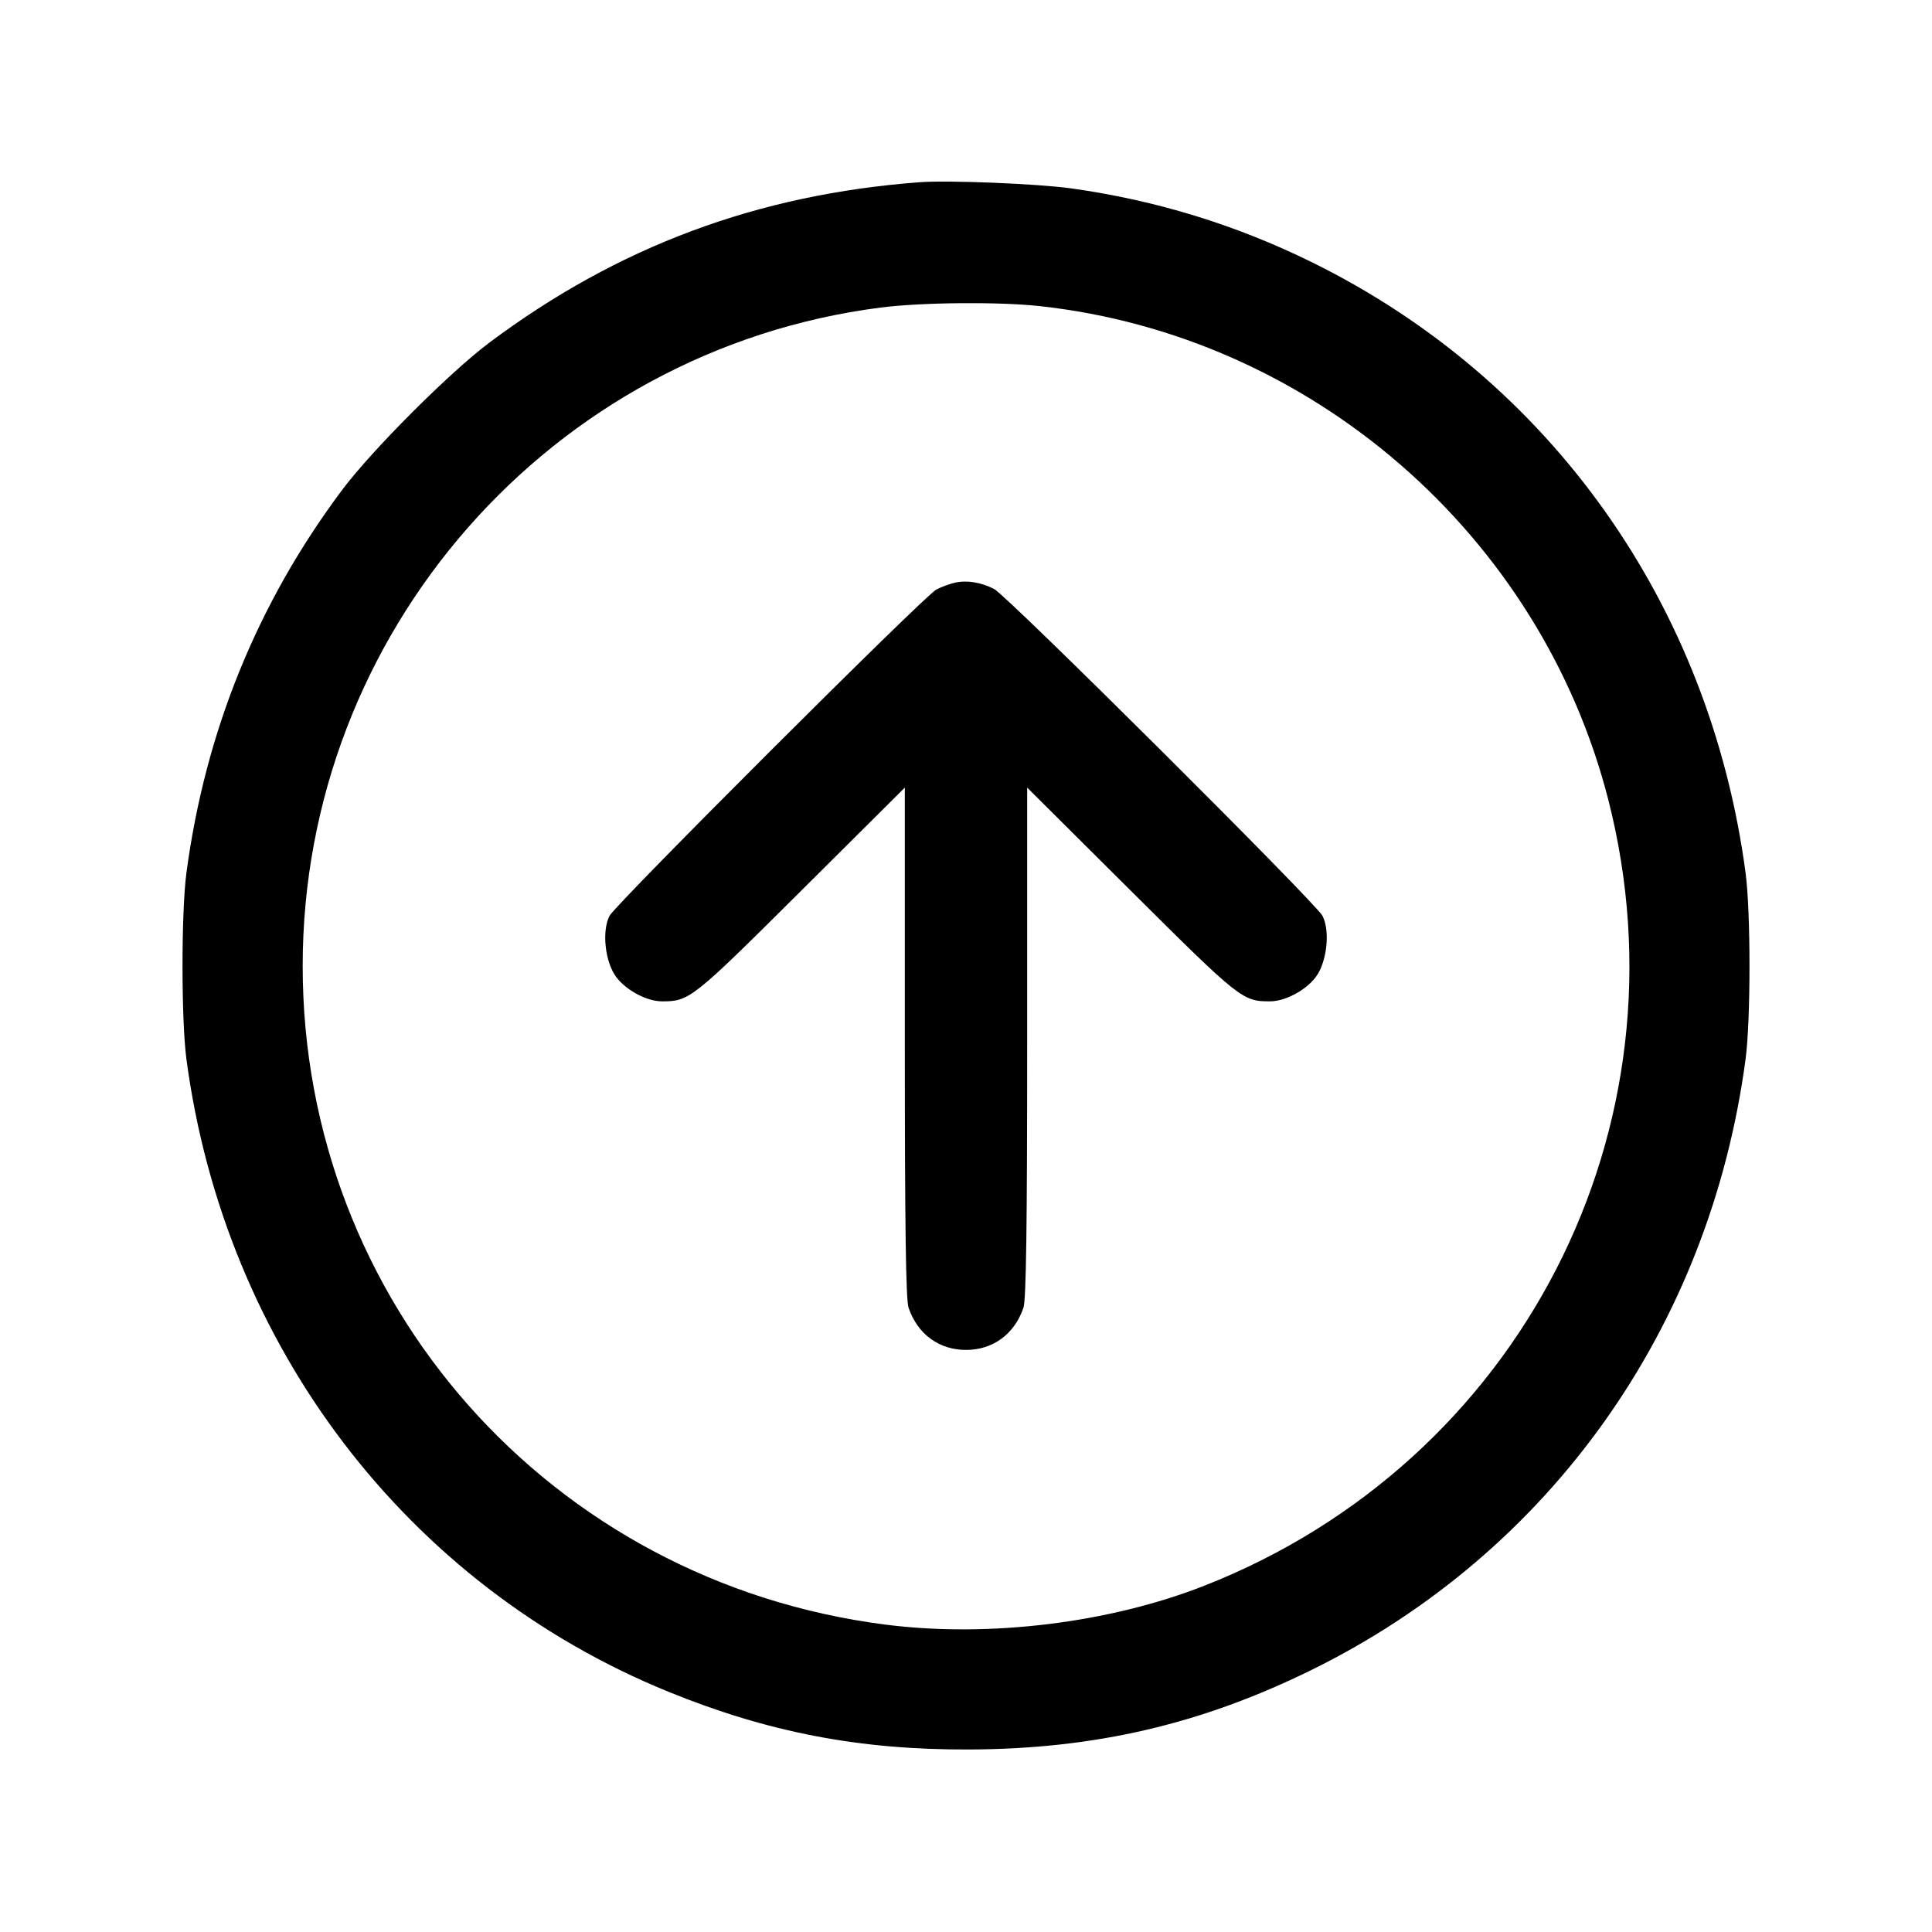 <svg xmlns="http://www.w3.org/2000/svg" width="512" height="512" viewBox="0 0 512 512"><path d="M243.627 48.295 C 200.707 51.540,163.787 65.309,129.707 90.781 C 119.276 98.577,98.579 119.277,90.713 129.782 C 68.255 159.772,54.418 193.768,49.413 231.253 C 48.019 241.696,48.019 270.304,49.413 280.747 C 59.554 356.698,107.829 420.063,177.067 448.304 C 203.509 459.089,227.771 463.751,256.853 463.634 C 290.198 463.499,318.398 456.932,347.733 442.471 C 410.837 411.362,453.091 351.864,462.587 280.747 C 463.981 270.304,463.981 241.696,462.587 231.253 C 453.091 160.136,410.837 100.638,347.733 69.529 C 327.592 59.600,306.356 53.073,283.994 49.939 C 275.010 48.680,251.306 47.715,243.627 48.295 M275.447 81.114 C 347.484 88.943,408.291 141.727,426.231 212.001 C 448.394 298.823,402.945 387.270,319.249 420.197 C 293.994 430.132,262.077 434.038,234.686 430.544 C 145.853 419.214,80.213 345.046,80.213 256.000 C 80.213 167.651,145.919 92.766,233.311 81.514 C 244.096 80.125,264.562 79.931,275.447 81.114 M253.013 154.429 C 251.605 154.751,249.400 155.570,248.112 156.248 C 244.943 157.918,163.175 239.567,161.541 242.693 C 159.426 246.740,160.348 255.043,163.348 258.977 C 166.024 262.485,171.397 265.342,175.360 265.363 C 182.689 265.403,183.381 264.854,212.267 236.109 L 239.787 208.722 239.787 276.180 C 239.787 324.873,240.060 344.446,240.771 346.539 C 243.149 353.553,248.846 357.744,256.000 357.744 C 263.154 357.744,268.851 353.553,271.229 346.539 C 271.940 344.446,272.213 324.873,272.213 276.180 L 272.213 208.722 299.733 236.109 C 328.619 264.854,329.311 265.403,336.640 265.363 C 340.603 265.342,345.976 262.485,348.652 258.977 C 351.648 255.049,352.573 246.745,350.465 242.693 C 348.669 239.240,266.805 157.759,263.435 156.071 C 259.857 154.279,256.191 153.701,253.013 154.429 " stroke="none" fill="black" fill-rule="evenodd"></path></svg>
